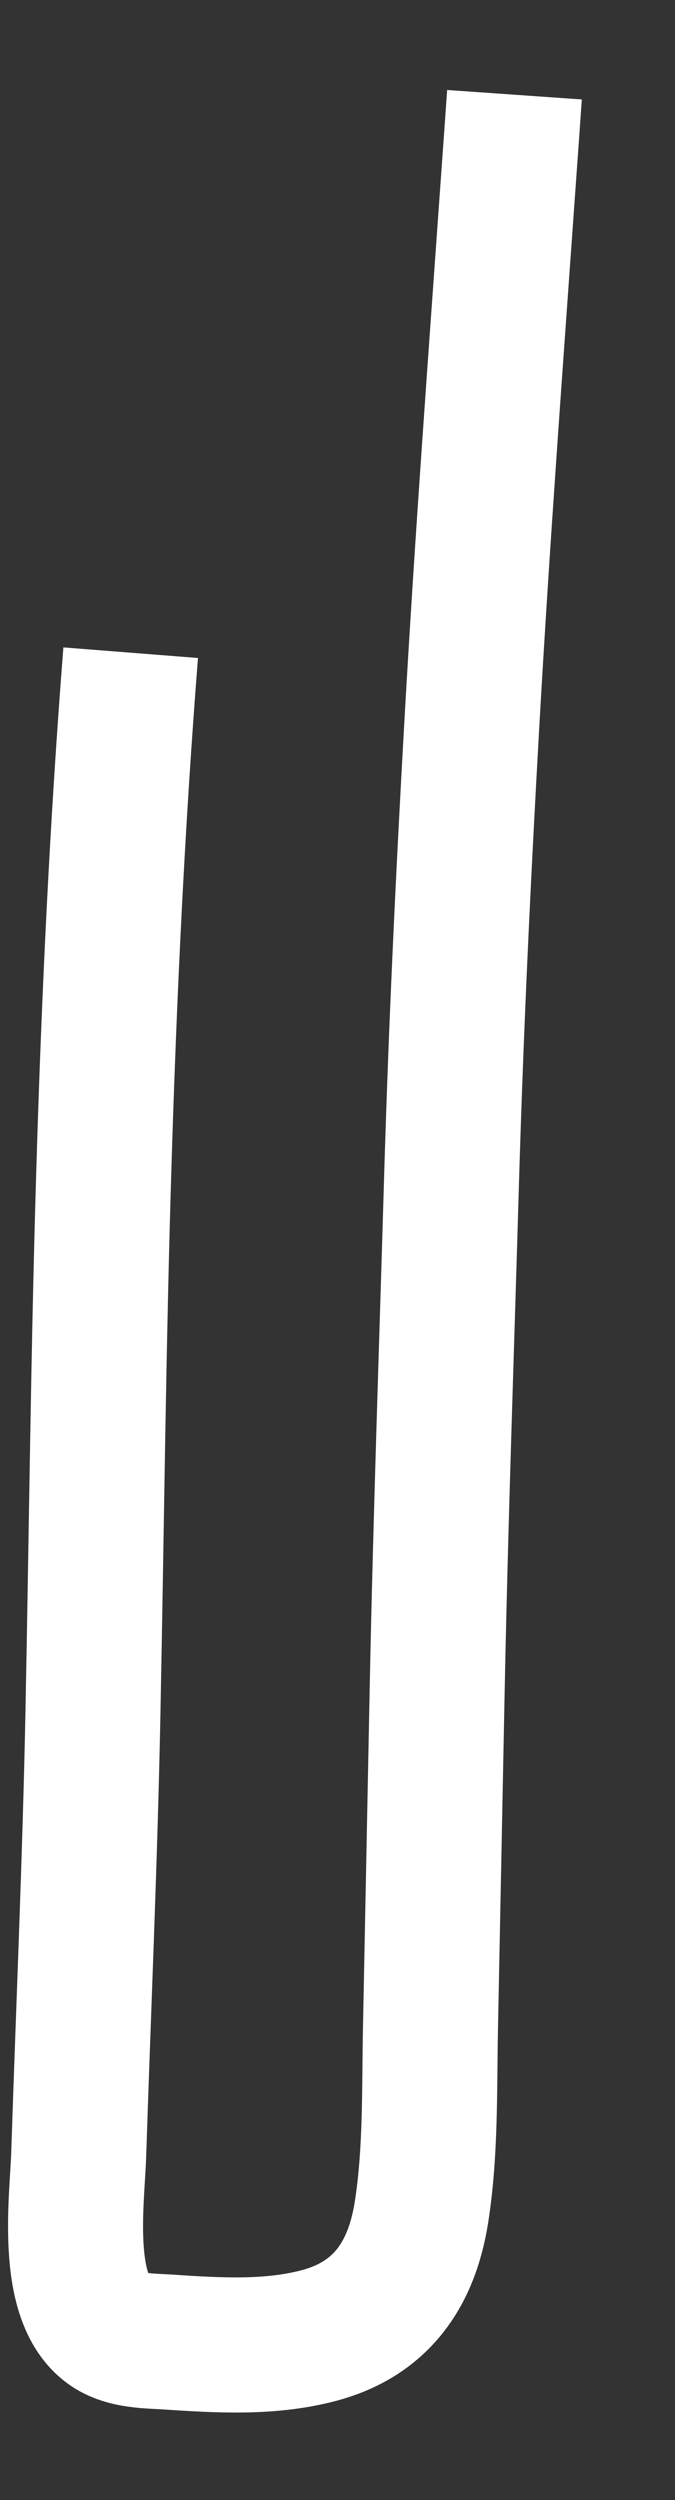 ﻿<?xml version="1.0" encoding="utf-8"?>
<svg version="1.1" xmlns:xlink="http://www.w3.org/1999/xlink" width="10px" height="37px" xmlns="http://www.w3.org/2000/svg">
  <rect width="100%" height="100%" fill="#333333" stroke="none"/>
  <g transform="matrix(1 0 0 1 -372 -11256 )">
    <path d="M 0.936 8.66  C 0.738 11.179  0.618 13.7  0.541 16.226  C 0.457 18.931  0.431 21.64  0.377 24.346  C 0.334 26.528  0.237 28.706  0.166 30.887  C 0.145 31.538  -0.06 33.003  0.596 33.472  C 0.849 33.653  1.215 33.644  1.506 33.663  C 2.232 33.712  2.995 33.756  3.709 33.57  C 4.631 33.331  5.095 32.681  5.243 31.746  C 5.386 30.84  5.359 29.901  5.378 28.985  C 5.411 27.304  5.445 25.624  5.478 23.943  C 5.529 21.434  5.618 18.926  5.691 16.417  C 5.757 14.194  5.863 11.974  5.988 9.754  C 6.142 7.019  6.346 4.288  6.54 1.556  C 6.568 1.171  6.595 0.787  6.622 0.402  " stroke-width="2" stroke="#ffffff" fill="none" transform="matrix(1 0 0 1 373 11257 )" />
  </g>
</svg>